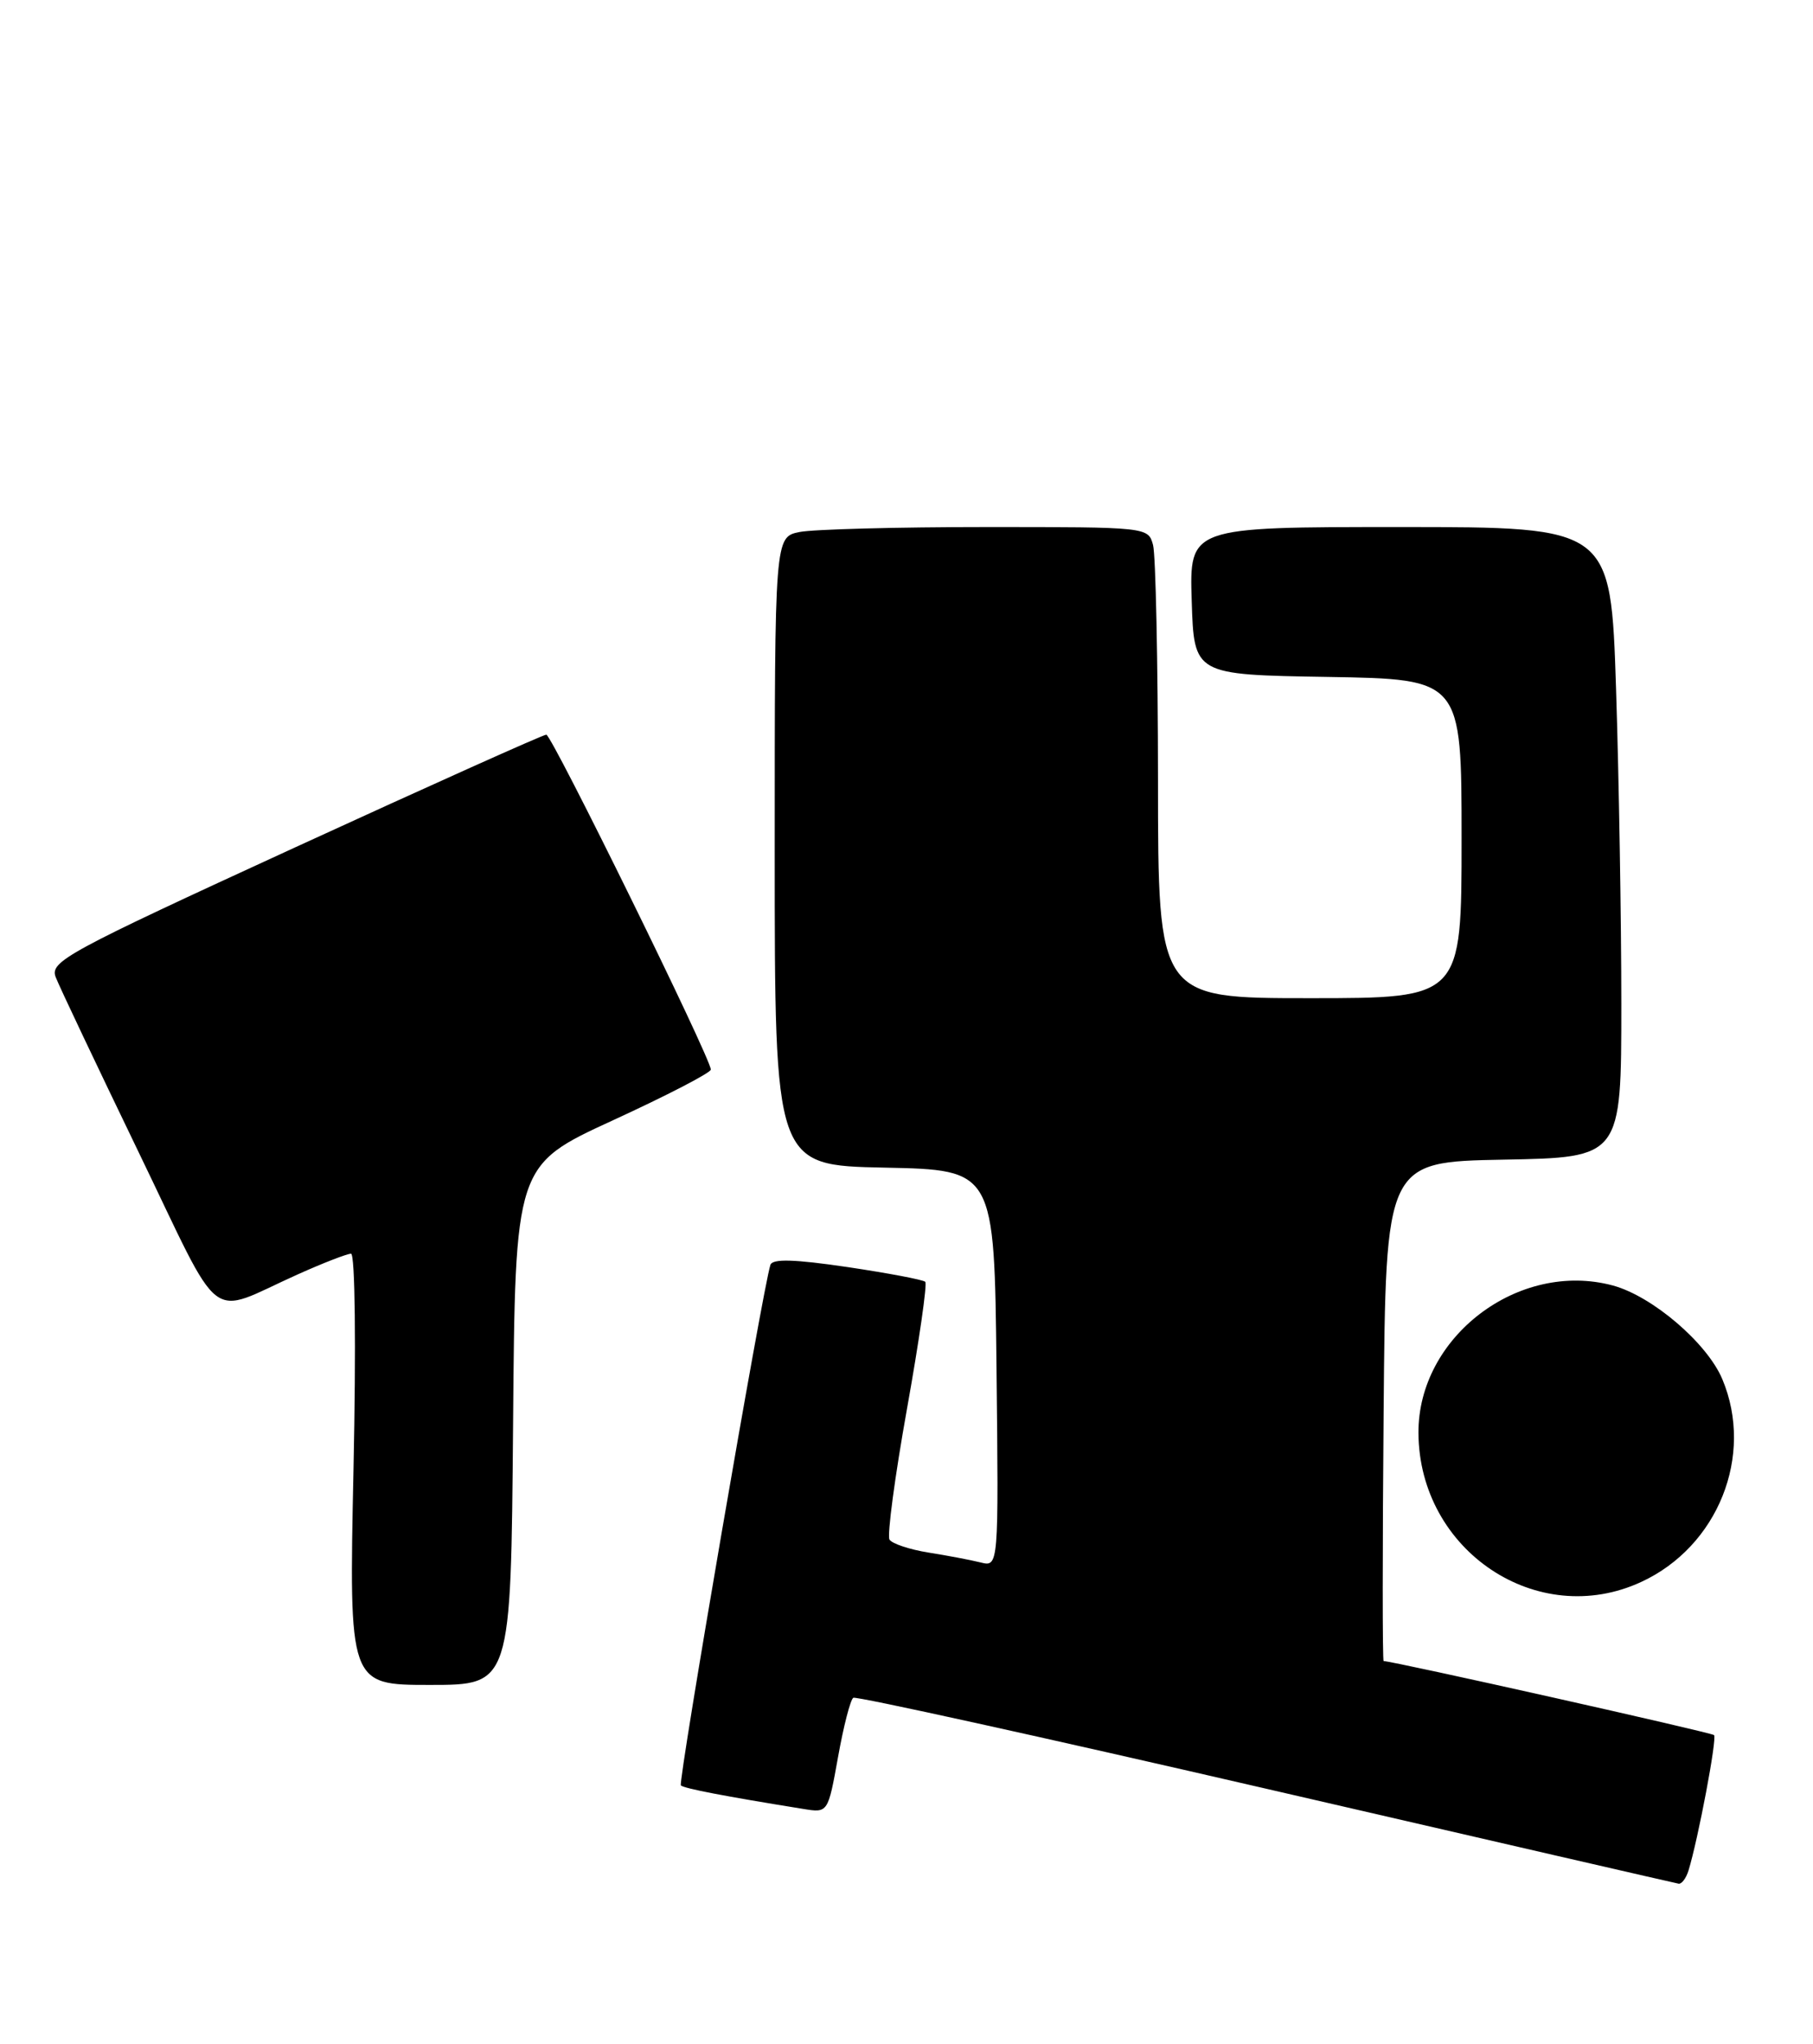 <?xml version="1.0" encoding="UTF-8" standalone="no"?>
<!DOCTYPE svg PUBLIC "-//W3C//DTD SVG 1.1//EN" "http://www.w3.org/Graphics/SVG/1.1/DTD/svg11.dtd" >
<svg xmlns="http://www.w3.org/2000/svg" xmlns:xlink="http://www.w3.org/1999/xlink" version="1.1" viewBox="0 0 227 256">
 <g >
 <path fill="currentColor"
d=" M 211.41 234.25 C 212.61 230.36 215.01 217.67 214.61 217.28 C 214.29 216.96 174.50 208.04 173.24 208.01 C 173.09 208.00 173.09 193.94 173.24 176.75 C 173.50 145.50 173.50 145.50 188.25 145.22 C 203.00 144.95 203.00 144.95 203.00 125.72 C 203.00 115.15 202.70 97.39 202.34 86.25 C 201.68 66.00 201.68 66.00 175.30 66.00 C 148.92 66.00 148.92 66.00 149.21 75.25 C 149.50 84.50 149.50 84.50 166.25 84.77 C 183.00 85.05 183.00 85.05 183.00 105.02 C 183.00 125.00 183.00 125.00 164.00 125.00 C 145.00 125.00 145.00 125.00 144.99 97.75 C 144.98 82.76 144.70 69.49 144.37 68.25 C 143.77 66.01 143.67 66.00 123.51 66.00 C 112.37 66.00 101.84 66.28 100.12 66.62 C 97.00 67.25 97.00 67.25 97.00 106.60 C 97.00 145.94 97.00 145.94 110.75 146.22 C 124.50 146.50 124.50 146.50 124.77 171.36 C 125.04 196.23 125.04 196.23 122.77 195.66 C 121.52 195.35 118.58 194.79 116.23 194.42 C 113.88 194.04 111.69 193.31 111.37 192.80 C 111.06 192.28 112.04 184.91 113.56 176.43 C 115.08 167.94 116.11 160.78 115.85 160.52 C 115.59 160.26 111.20 159.43 106.10 158.67 C 99.45 157.69 96.72 157.61 96.46 158.40 C 95.53 161.19 84.87 223.20 85.25 223.58 C 85.62 223.96 90.71 224.94 100.59 226.53 C 103.67 227.03 103.67 227.03 104.93 220.02 C 105.62 216.16 106.48 212.83 106.84 212.61 C 107.20 212.39 130.45 217.51 158.50 223.99 C 186.55 230.47 209.81 235.83 210.18 235.89 C 210.56 235.95 211.11 235.21 211.41 234.25 Z  M 64.24 178.46 C 64.50 145.92 64.50 145.92 76.75 140.29 C 83.49 137.19 89.00 134.34 89.00 133.94 C 89.00 132.53 69.09 92.00 68.40 92.00 C 68.01 92.00 53.84 98.36 36.92 106.13 C 8.23 119.31 6.21 120.41 6.98 122.38 C 7.43 123.55 12.10 133.39 17.34 144.25 C 28.12 166.56 25.76 164.75 37.28 159.59 C 40.46 158.16 43.46 157.00 43.95 157.00 C 44.46 157.00 44.59 168.50 44.26 184.00 C 43.69 211.00 43.69 211.00 53.83 211.00 C 63.97 211.00 63.97 211.00 64.24 178.46 Z  M 205.50 198.10 C 215.10 193.66 219.66 182.28 215.65 172.72 C 213.76 168.20 206.89 162.32 201.94 160.98 C 190.16 157.81 177.53 167.40 177.60 179.46 C 177.69 194.21 192.51 204.12 205.50 198.10 Z "/>
</g>
</svg>